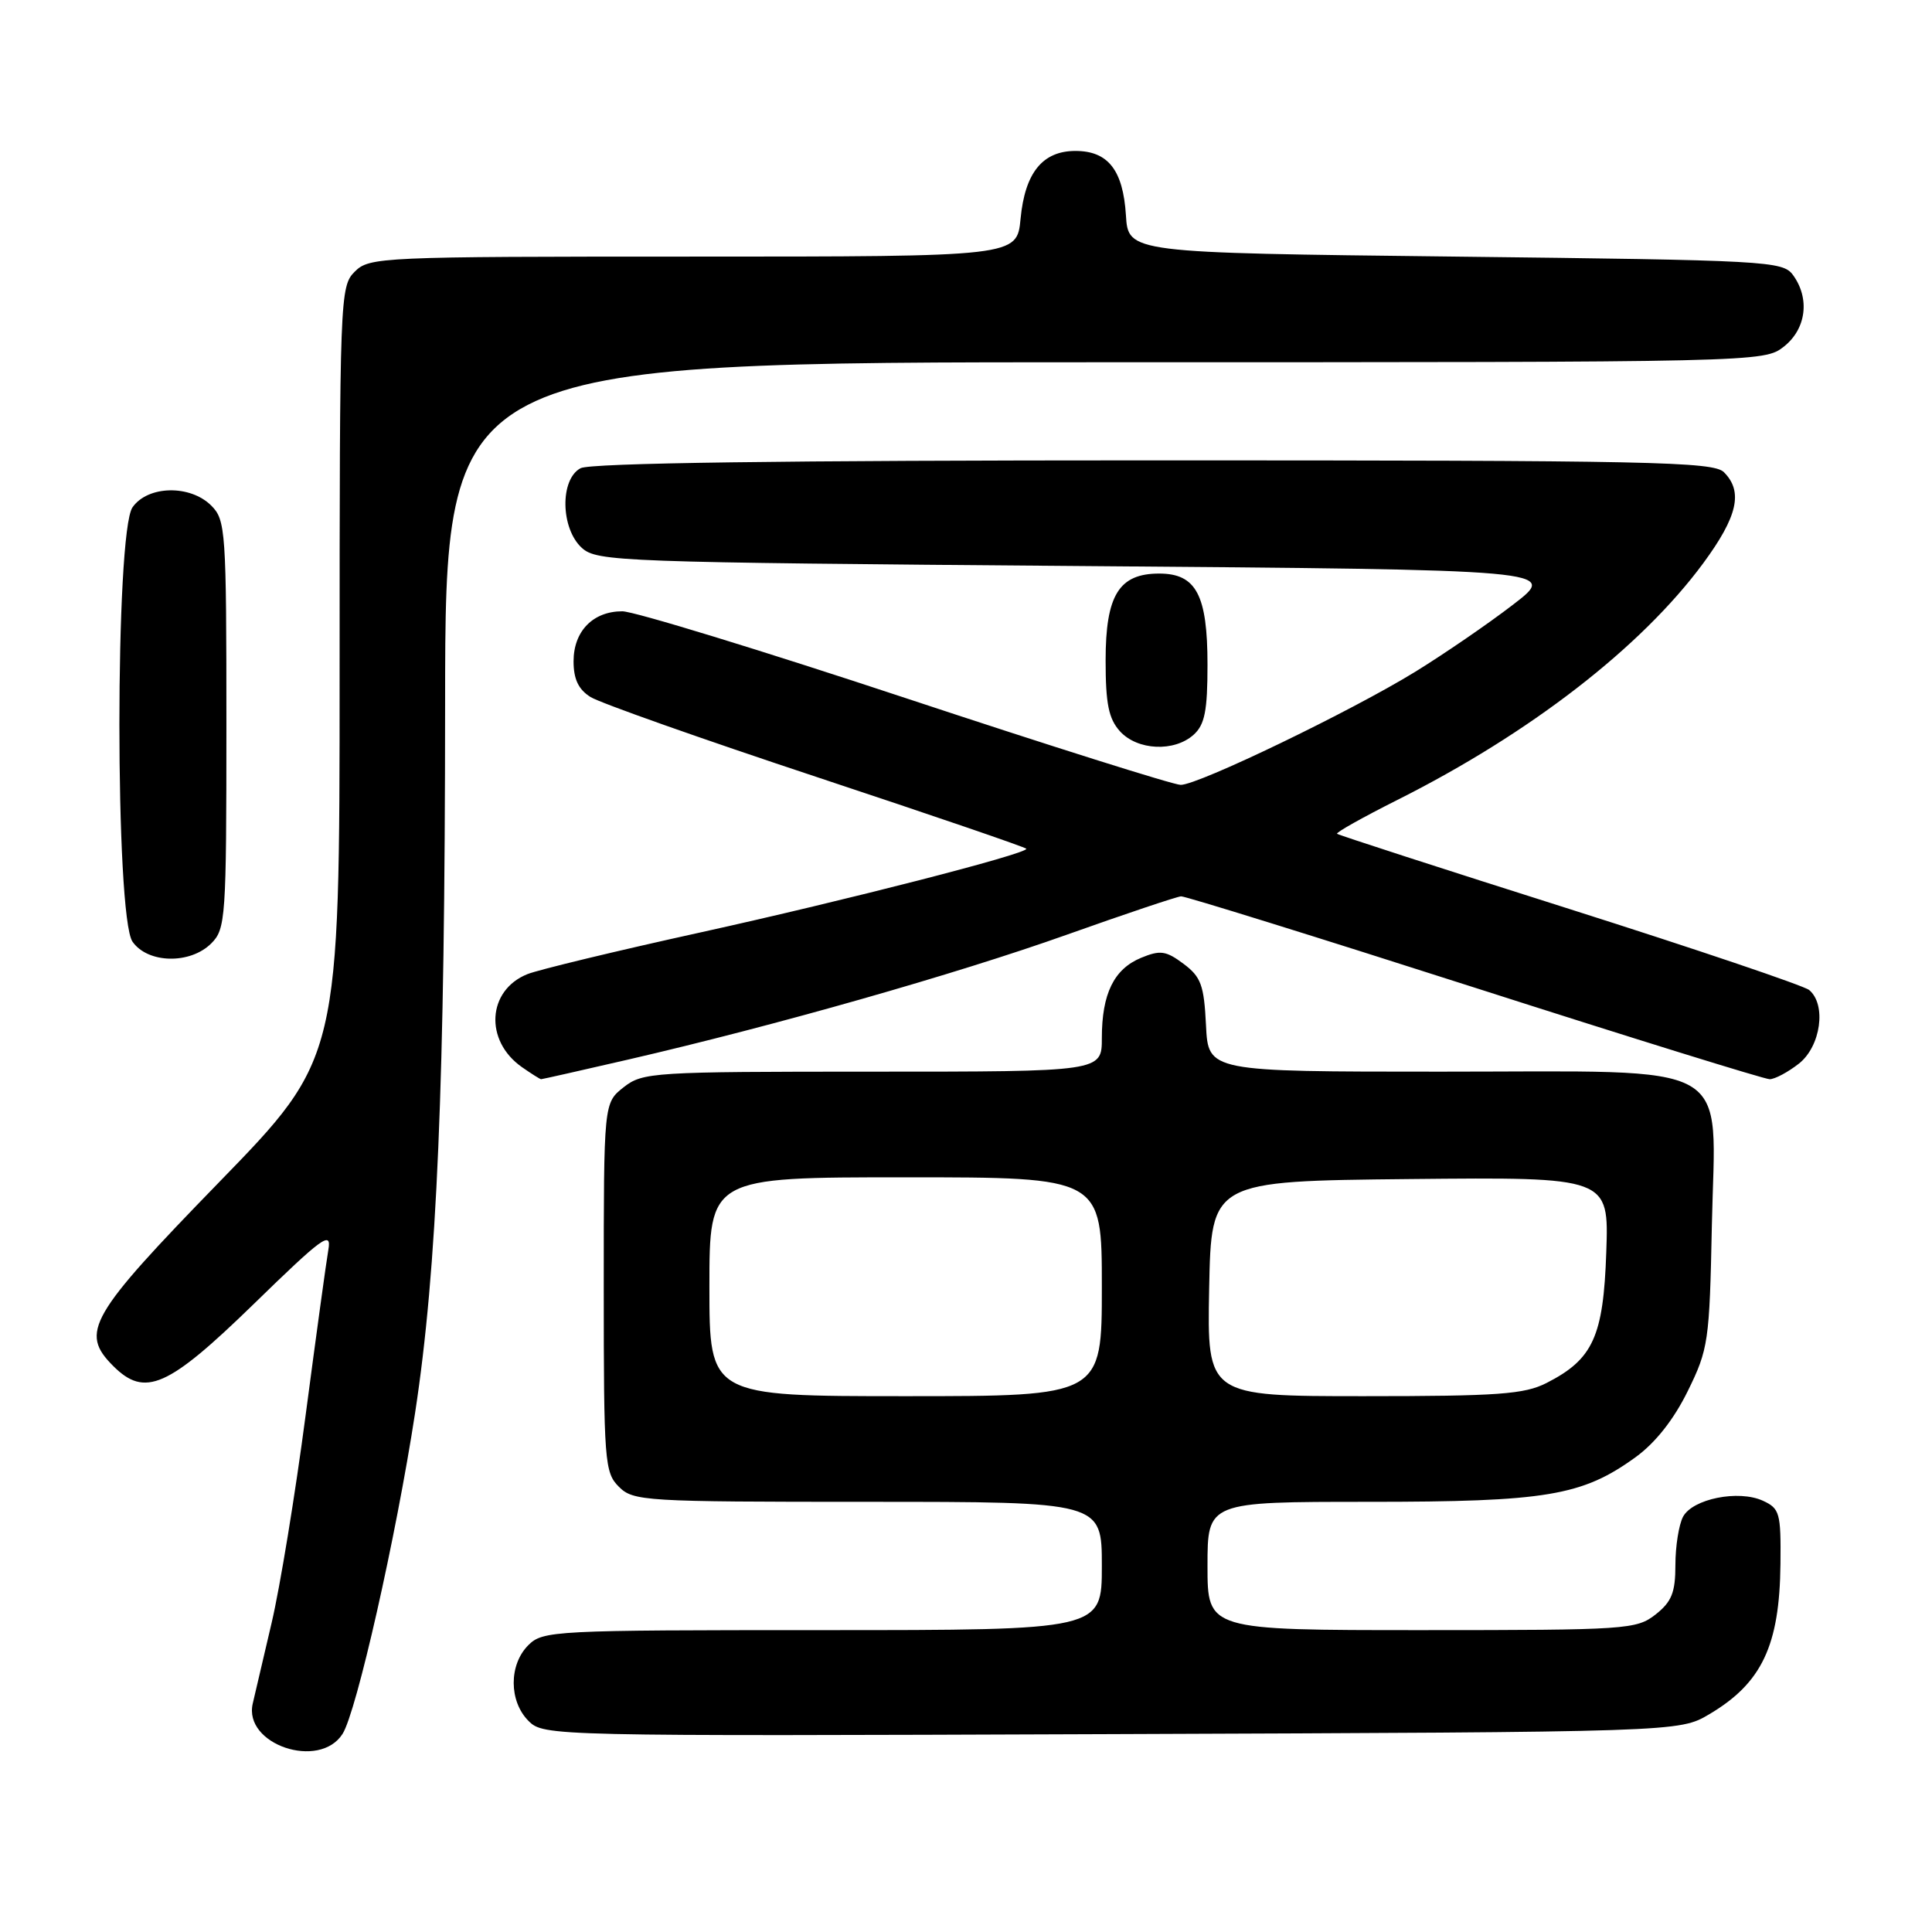 <?xml version="1.0" encoding="UTF-8" standalone="no"?>
<!DOCTYPE svg PUBLIC "-//W3C//DTD SVG 1.1//EN" "http://www.w3.org/Graphics/SVG/1.1/DTD/svg11.dtd" >
<svg xmlns="http://www.w3.org/2000/svg" xmlns:xlink="http://www.w3.org/1999/xlink" version="1.1" viewBox="0 0 256 256">
 <g >
 <path fill="currentColor"
d=" M 45.39 229.75 C 47.24 226.84 52.48 203.66 55.00 187.23 C 57.92 168.16 58.96 143.71 58.98 93.25 C 59.00 48.00 59.00 48.00 146.37 48.00 C 233.24 48.00 233.75 47.99 236.37 45.93 C 239.34 43.59 239.85 39.55 237.58 36.44 C 236.22 34.59 234.26 34.48 192.83 34.00 C 149.50 33.50 149.50 33.50 149.19 28.51 C 148.81 22.53 146.82 20.00 142.50 20.00 C 138.15 20.00 135.81 22.88 135.23 28.99 C 134.75 34.00 134.75 34.00 91.87 34.00 C 50.33 34.00 48.94 34.06 47.00 36.00 C 45.05 37.95 45.00 39.33 45.00 89.12 C 45.00 140.23 45.00 140.23 29.00 156.68 C 11.81 174.36 10.55 176.55 15.00 181.00 C 19.20 185.20 22.24 183.86 33.57 172.84 C 42.76 163.89 43.95 163.02 43.51 165.59 C 43.23 167.19 41.88 177.05 40.50 187.50 C 39.13 197.95 37.10 210.32 36.00 215.00 C 34.90 219.68 33.77 224.51 33.49 225.73 C 32.23 231.16 42.32 234.56 45.39 229.75 Z  M 226.48 227.15 C 233.45 223.03 235.81 218.05 235.92 207.23 C 235.99 200.47 235.83 199.88 233.58 198.85 C 230.35 197.38 224.28 198.60 223.01 200.98 C 222.46 202.02 222.00 204.89 222.00 207.36 C 222.00 211.02 221.51 212.24 219.37 213.93 C 216.84 215.91 215.55 216.00 188.37 216.00 C 160.00 216.00 160.00 216.00 160.00 207.50 C 160.00 199.00 160.00 199.00 181.32 199.00 C 204.91 199.00 209.65 198.21 216.73 193.08 C 219.35 191.18 221.79 188.09 223.64 184.32 C 226.37 178.77 226.52 177.75 226.83 162.39 C 227.29 140.16 230.54 142.00 190.91 142.00 C 160.10 142.00 160.10 142.00 159.80 135.85 C 159.54 130.52 159.14 129.44 156.81 127.70 C 154.49 125.97 153.73 125.87 151.19 126.92 C 147.60 128.41 146.00 131.68 146.00 137.55 C 146.00 142.00 146.00 142.00 115.63 142.00 C 86.43 142.00 85.17 142.08 82.63 144.07 C 80.00 146.15 80.00 146.15 80.00 170.57 C 80.00 193.67 80.11 195.11 82.00 197.00 C 83.91 198.91 85.33 199.00 115.00 199.00 C 146.00 199.00 146.00 199.00 146.00 207.50 C 146.00 216.00 146.00 216.00 109.00 216.00 C 73.33 216.00 71.93 216.07 70.00 218.00 C 67.41 220.59 67.43 225.43 70.03 228.03 C 72.04 230.04 72.83 230.06 147.28 229.78 C 222.50 229.50 222.50 229.50 226.48 227.15 Z  M 83.23 140.40 C 102.67 135.91 126.64 129.09 141.34 123.86 C 149.13 121.09 155.95 118.80 156.50 118.77 C 157.05 118.74 174.54 124.18 195.38 130.86 C 216.21 137.54 233.81 143.00 234.49 143.00 C 235.17 143.00 236.92 142.07 238.37 140.93 C 241.27 138.64 242.04 133.11 239.72 131.18 C 239.01 130.60 224.73 125.77 207.97 120.45 C 191.21 115.14 177.35 110.65 177.17 110.48 C 176.99 110.31 180.59 108.29 185.17 105.99 C 202.72 97.18 217.47 85.77 225.68 74.64 C 230.25 68.44 231.00 65.14 228.43 62.57 C 227.03 61.17 218.80 61.00 152.86 61.00 C 103.77 61.00 78.22 61.35 76.93 62.04 C 74.17 63.51 74.28 70.04 77.10 72.60 C 79.11 74.41 82.05 74.52 142.85 75.00 C 206.50 75.50 206.50 75.50 200.50 80.11 C 197.20 82.65 191.35 86.66 187.50 89.03 C 178.97 94.27 158.80 104.00 156.45 104.00 C 155.51 104.00 139.11 98.83 120.00 92.50 C 100.89 86.17 84.00 81.00 82.46 81.00 C 78.57 81.00 76.00 83.64 76.00 87.63 C 76.00 89.99 76.65 91.36 78.25 92.36 C 79.49 93.14 92.99 97.91 108.25 102.97 C 123.51 108.03 136.00 112.30 136.00 112.47 C 136.00 113.16 112.12 119.29 93.00 123.51 C 81.72 125.99 71.32 128.50 69.88 129.08 C 64.56 131.22 64.16 137.90 69.16 141.40 C 70.42 142.28 71.56 143.00 71.70 143.00 C 71.85 143.00 77.03 141.83 83.23 140.40 Z  M 28.00 125.00 C 29.90 123.10 30.00 121.67 30.00 96.00 C 30.00 70.33 29.90 68.90 28.00 67.00 C 25.20 64.20 19.59 64.32 17.56 67.22 C 15.24 70.54 15.24 121.46 17.56 124.78 C 19.59 127.68 25.20 127.80 28.00 125.00 Z  M 158.17 97.35 C 159.64 96.02 160.00 94.18 160.00 88.07 C 160.00 78.83 158.50 76.00 153.60 76.00 C 148.27 76.00 146.50 78.86 146.50 87.50 C 146.50 93.27 146.90 95.23 148.40 96.90 C 150.71 99.44 155.60 99.67 158.17 97.35 Z  M 94.00 170.50 C 94.00 156.00 94.00 156.00 120.00 156.00 C 146.00 156.00 146.00 156.00 146.00 170.50 C 146.00 185.00 146.00 185.00 120.00 185.00 C 94.00 185.00 94.00 185.00 94.00 170.50 Z  M 160.22 170.75 C 160.50 156.50 160.50 156.50 186.84 156.23 C 213.19 155.97 213.19 155.97 212.84 165.91 C 212.46 177.11 211.09 180.11 204.93 183.25 C 201.99 184.75 198.53 185.00 180.72 185.00 C 159.95 185.00 159.95 185.00 160.22 170.75 Z "/>
</g>
</svg>